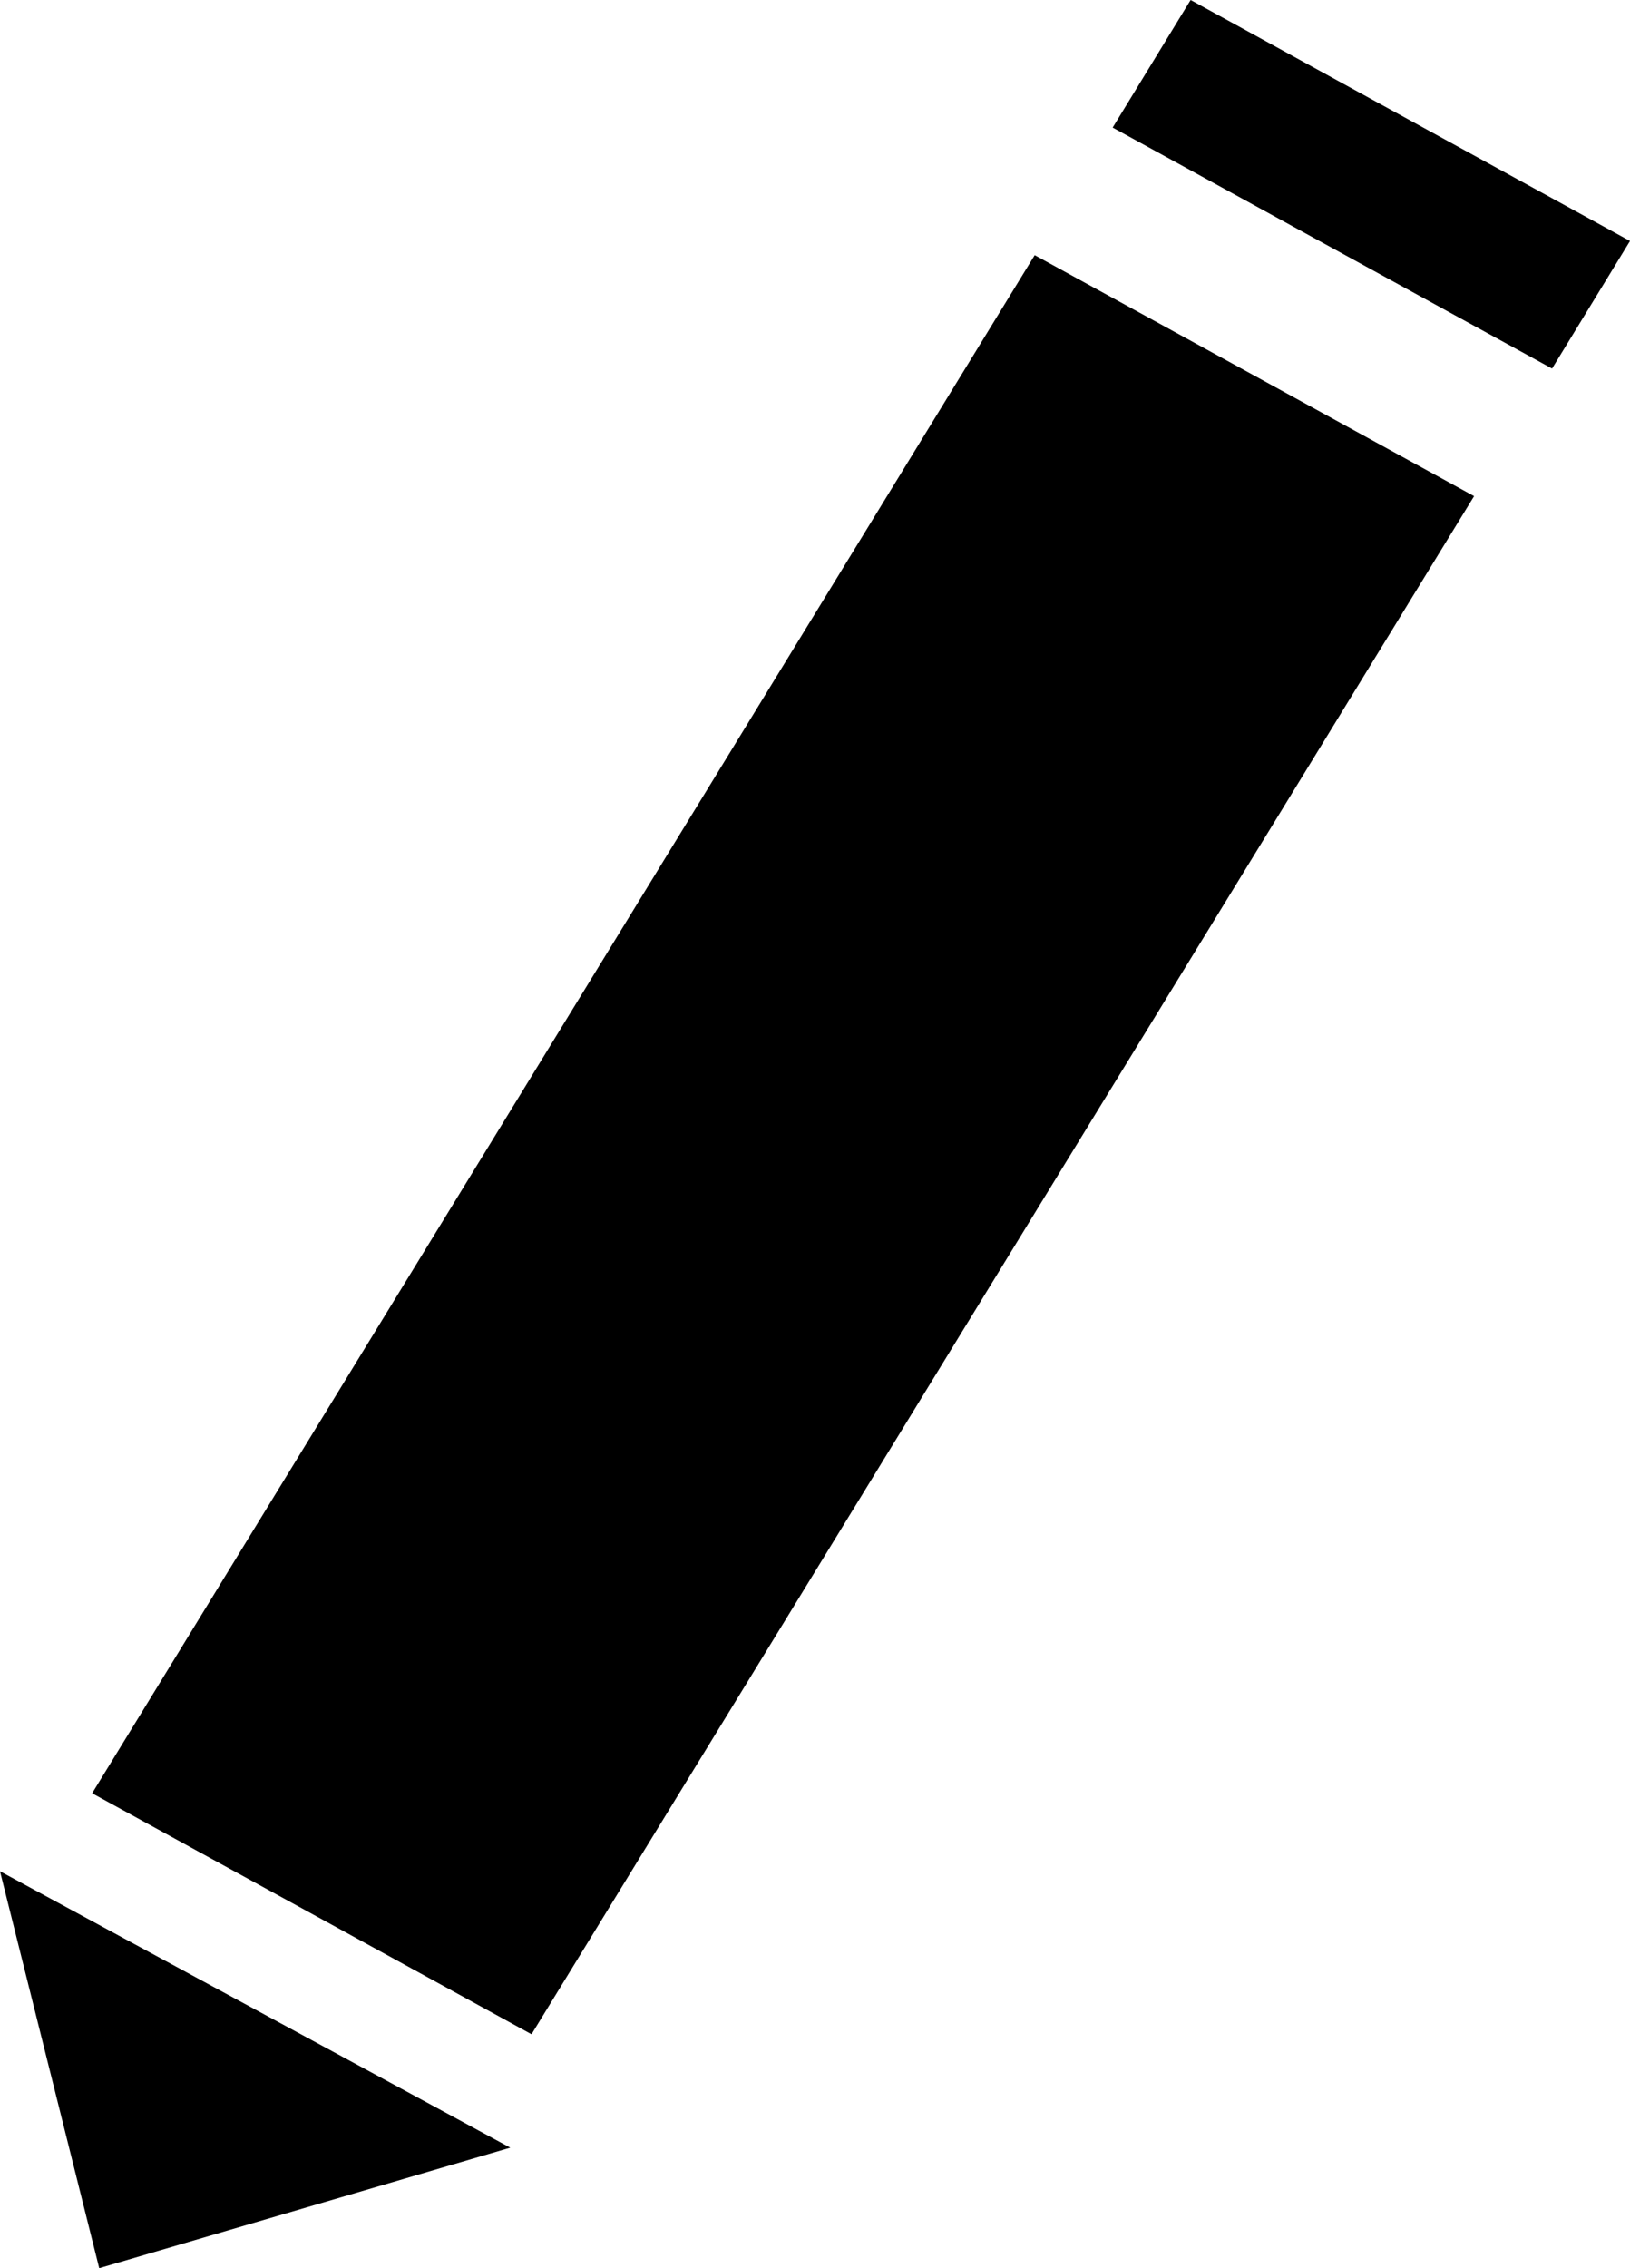 <svg xmlns="http://www.w3.org/2000/svg" width="368" height="512" version="1.1" viewBox="0 0 368 512"><path d="M251.2 28.8l17.6-28.8 99.2 54.4-17.6 28.8-99.2-54.4z"/><path d="M20.8 404.8l212.8-347.2 99.2 54.4-212.8 347.2-99.2-54.4z"/><path d="M0 422.4l22.4 89.6 92.8-27.2-115.2-62.4z"/></svg>